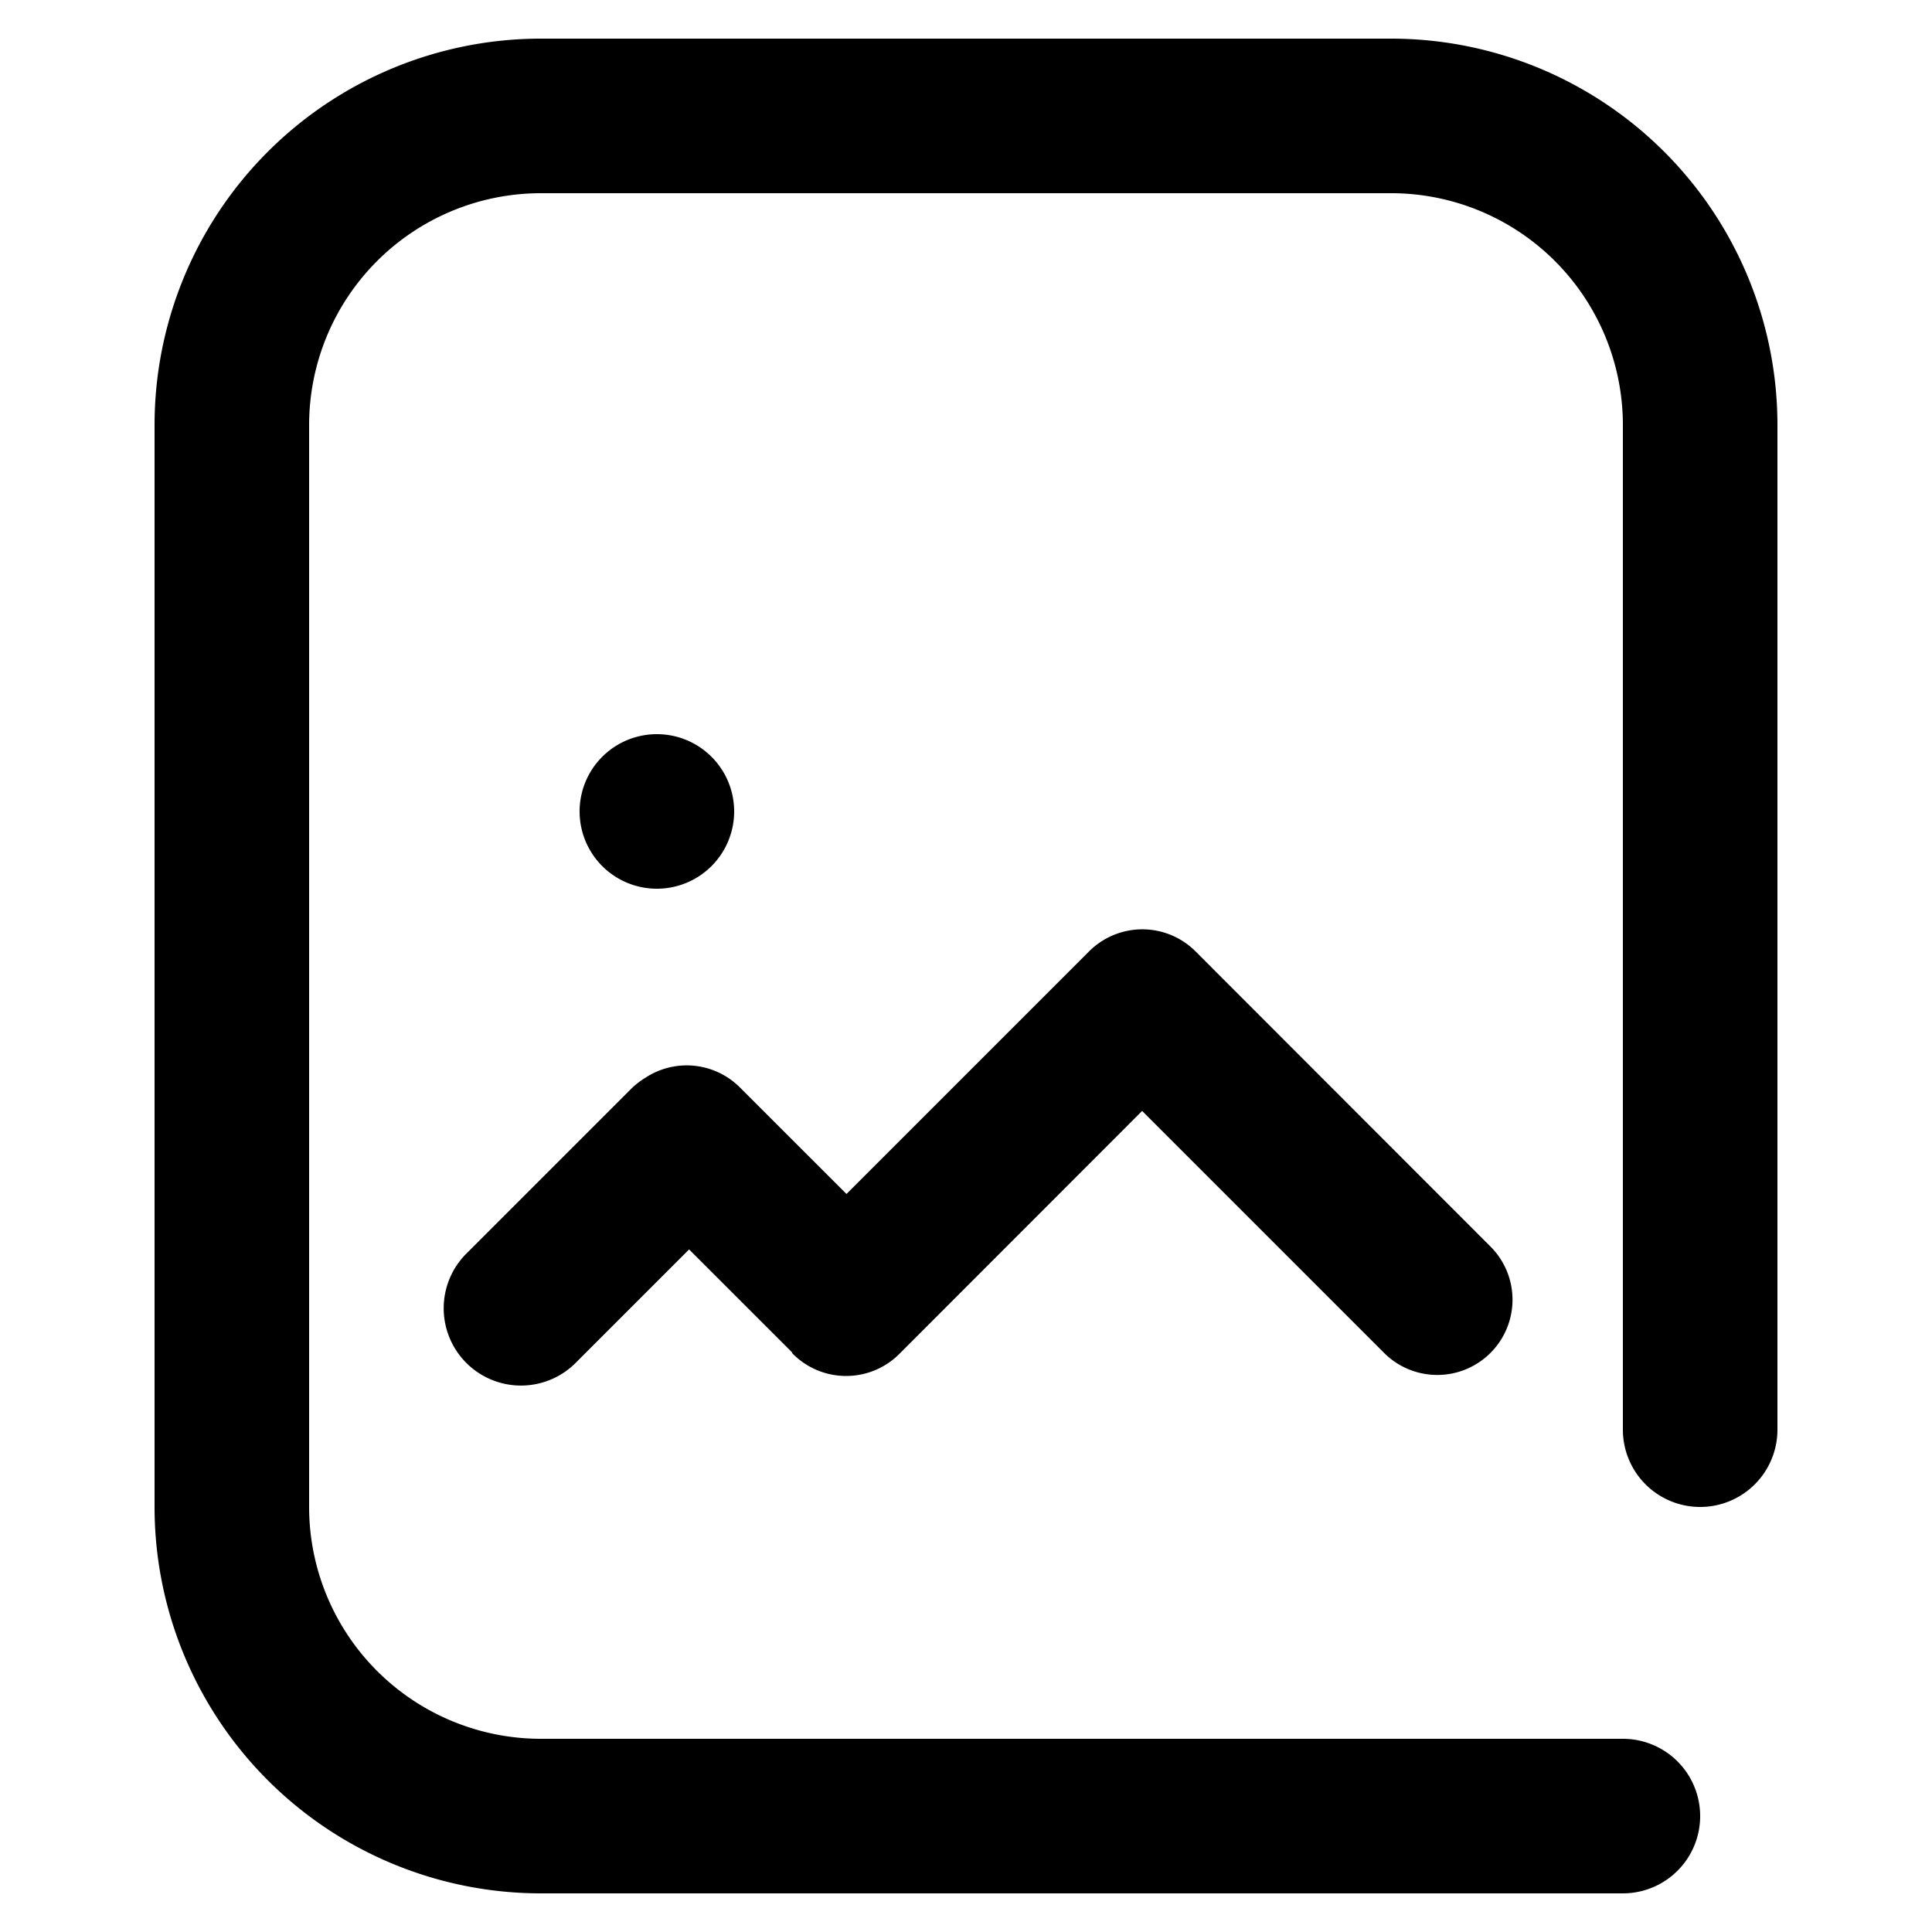 <?xml version="1.0" standalone="no"?><!DOCTYPE svg PUBLIC "-//W3C//DTD SVG 1.1//EN" "http://www.w3.org/Graphics/SVG/1.1/DTD/svg11.dtd"><svg t="1584525371610" class="icon" viewBox="0 0 1024 1024" version="1.1" xmlns="http://www.w3.org/2000/svg" p-id="6624" xmlns:xlink="http://www.w3.org/1999/xlink" width="128" height="128"><defs><style type="text/css"></style></defs><path d="M307.2 430.08a40.96 40.96 0 1 1 40.96 40.96 40.96 40.96 0 0 1-40.96-40.96z m141.455 202.752l128.594-128.594a39.895 39.895 0 0 1 56.402 0l156.877 157a39.875 39.875 0 0 1-56.381 56.381l-128.799-128.799-128.696 128.799a39.875 39.875 0 0 1-56.381 0c-0.43-0.348-0.43-0.819-0.819-1.208l-54.211-54.19-59.638 59.638a40.96 40.96 0 1 1-57.917-57.917l86.897-86.897a40.796 40.796 0 0 1 7.332-5.714 39.875 39.875 0 0 1 50.237 5.018zM901.12 798.72a40.96 40.96 0 0 1-40.96-40.96V225.28a122.88 122.88 0 0 0-122.88-122.88H286.72a122.88 122.88 0 0 0-122.88 122.88v573.44a122.88 122.88 0 0 0 122.88 122.88h573.44a40.96 40.96 0 0 1 0 81.92H286.72A204.8 204.8 0 0 1 81.92 798.72V225.28A204.8 204.8 0 0 1 286.72 20.48h450.56a204.8 204.8 0 0 1 204.8 204.8v532.48a40.96 40.96 0 0 1-40.96 40.96z" p-id="6625"></path></svg>